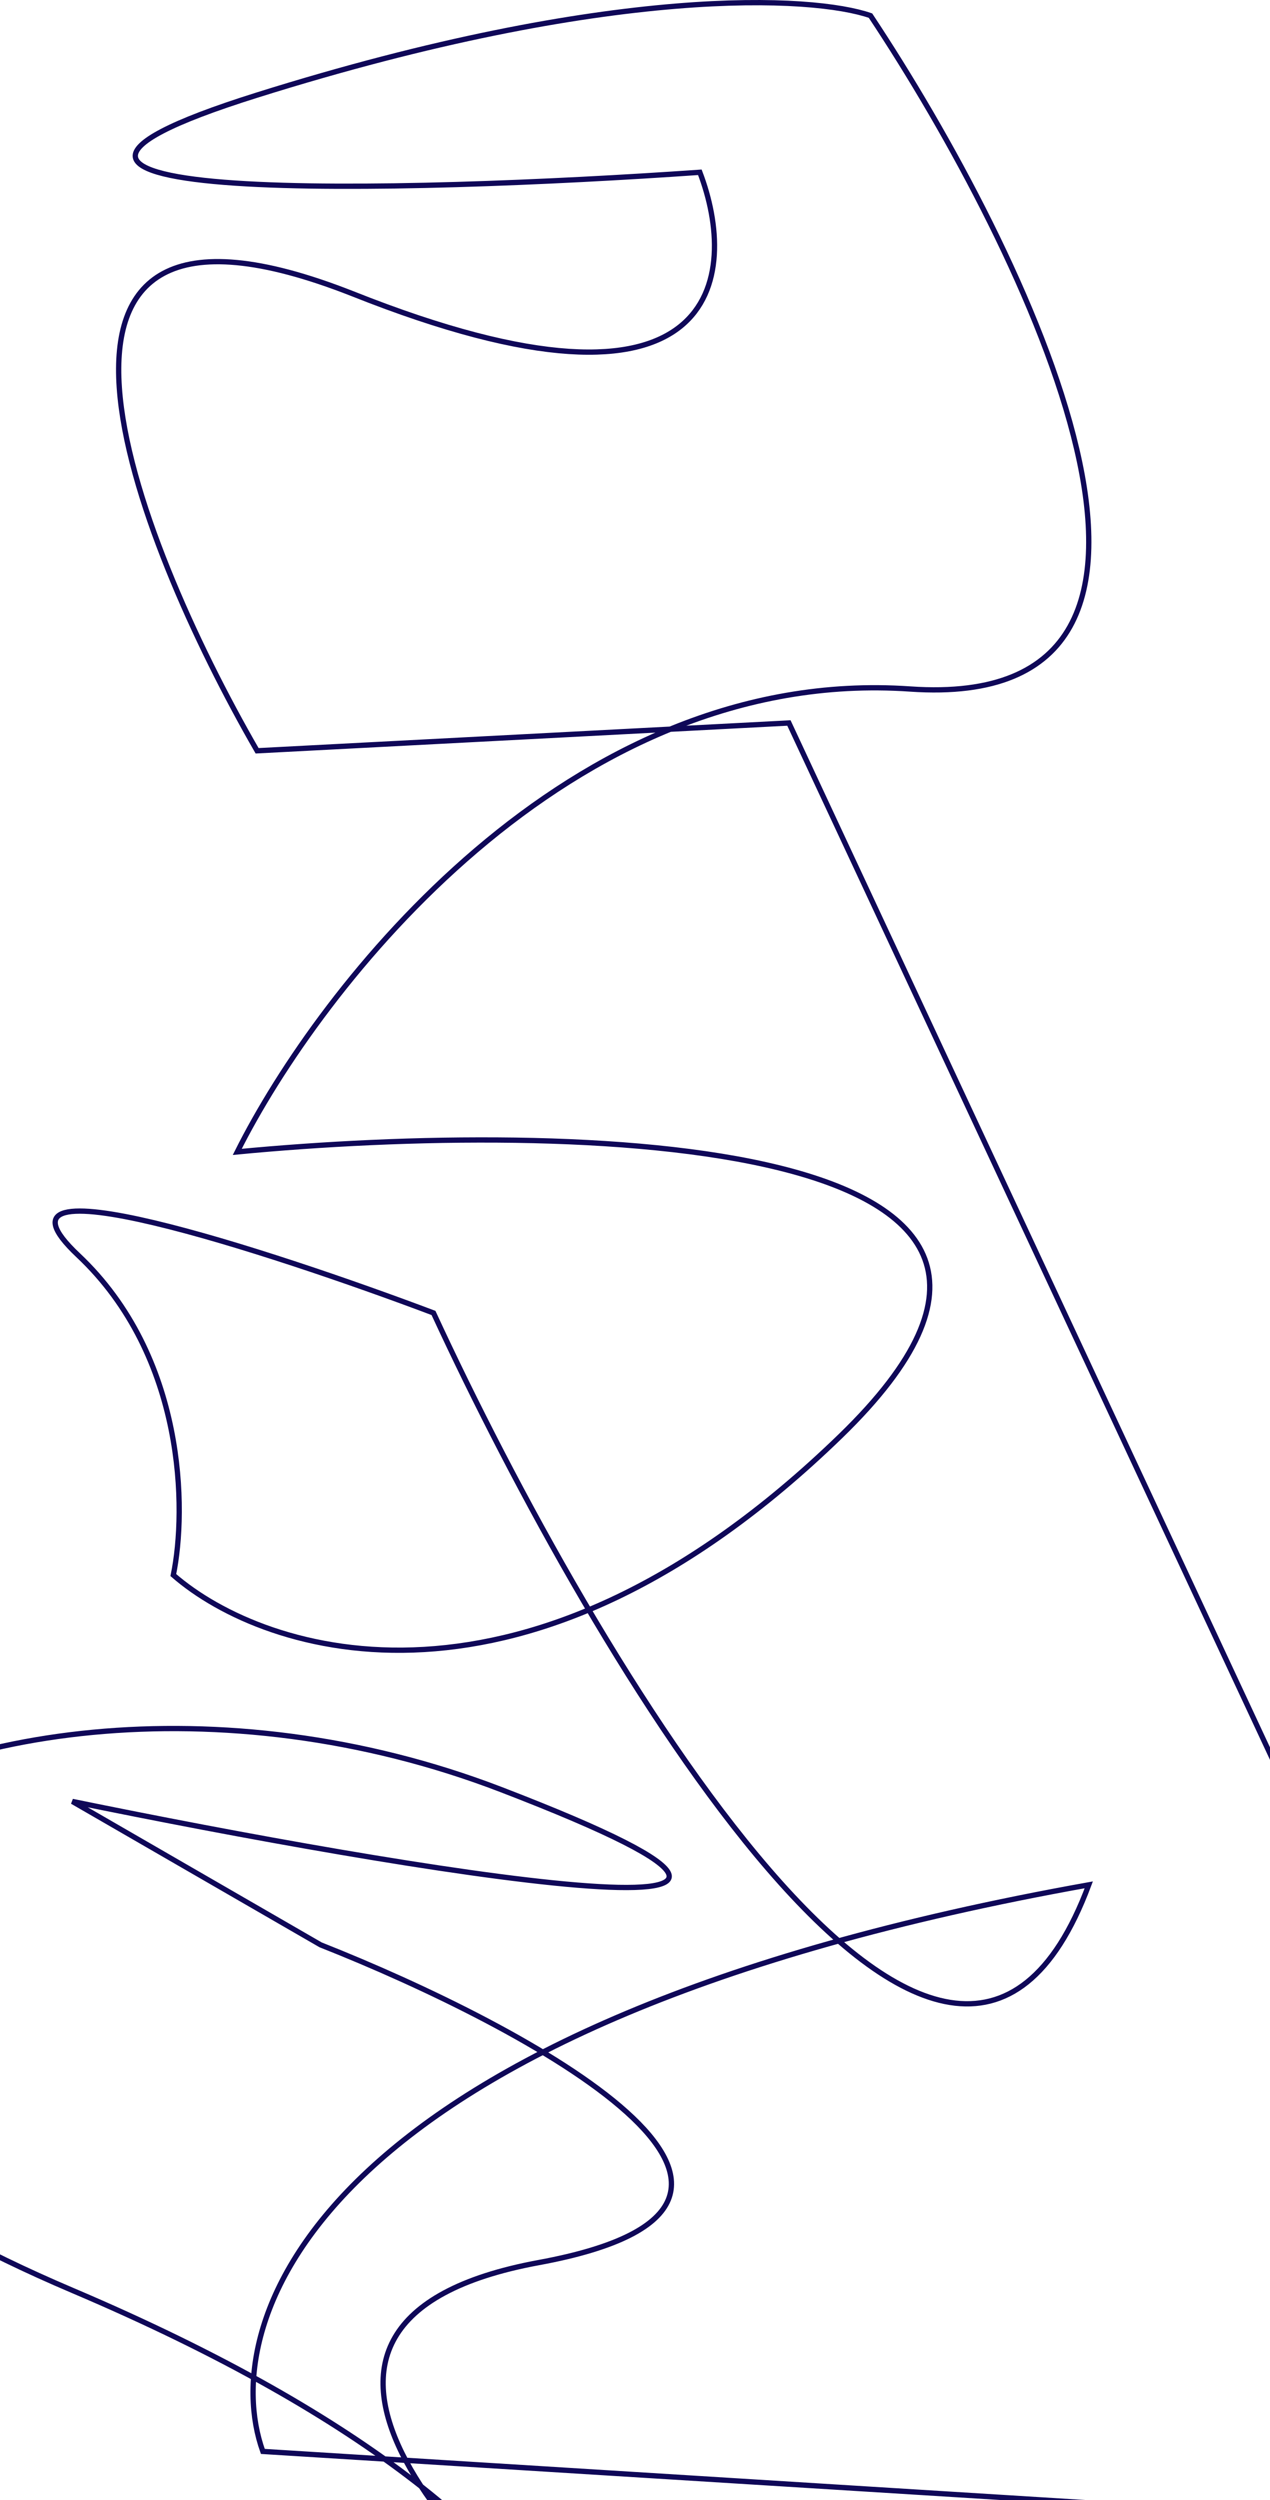 <svg width="1440" height="2833" viewBox="0 0 1440 2833" fill="none" xmlns="http://www.w3.org/2000/svg">
<path d="M1547.52 2217.22L894.523 819.223L291.523 850.723C152.023 609.056 -21.677 167.123 399.523 332.723C820.723 500.323 837.689 310.89 793.523 195.223C458.856 218.556 -110.077 233.723 291.523 107.723C693.123 -18.277 922.523 -4.777 987.023 17.723C1163.36 283.223 1419.22 807.523 1032.02 780.723C644.823 753.923 362.023 1119.22 269.023 1305.22C644.856 1269.22 1307.82 1283.22 953.023 1627.22C598.223 1971.22 300.856 1875.56 196.523 1784.72C211.523 1711.89 210.923 1537.42 88.523 1422.22C-33.877 1307.02 306.189 1417.89 491.523 1487.72C673.189 1880.72 1076.12 2560.52 1234.52 2135.72C357.323 2292.52 244.689 2629.06 298.023 2777.72L1414.52 2847.22L710.023 3045.22C526.189 2912.56 249.023 2630.52 611.023 2563.72C973.023 2496.92 596.856 2295.89 363.523 2203.72L82.023 2041.22C454.856 2117.72 1074.02 2222.12 568.023 2027.72C-64.477 1784.72 -770.977 2232.72 82.023 2595.22C764.423 2885.22 735.356 3187.39 635.523 3302.22L70.523 3221.22C464.523 3126.06 1212.92 3000.02 1054.52 3257.22C896.123 3514.42 854.856 3544.39 854.023 3527.22L273.523 3673.72C-143.144 3508.56 -748.177 3216.02 165.023 3367.22C1026.22 3464.42 1253.52 3729.06 1259.52 3849.22" stroke="#0F0858" stroke-width="6"/>
</svg>
